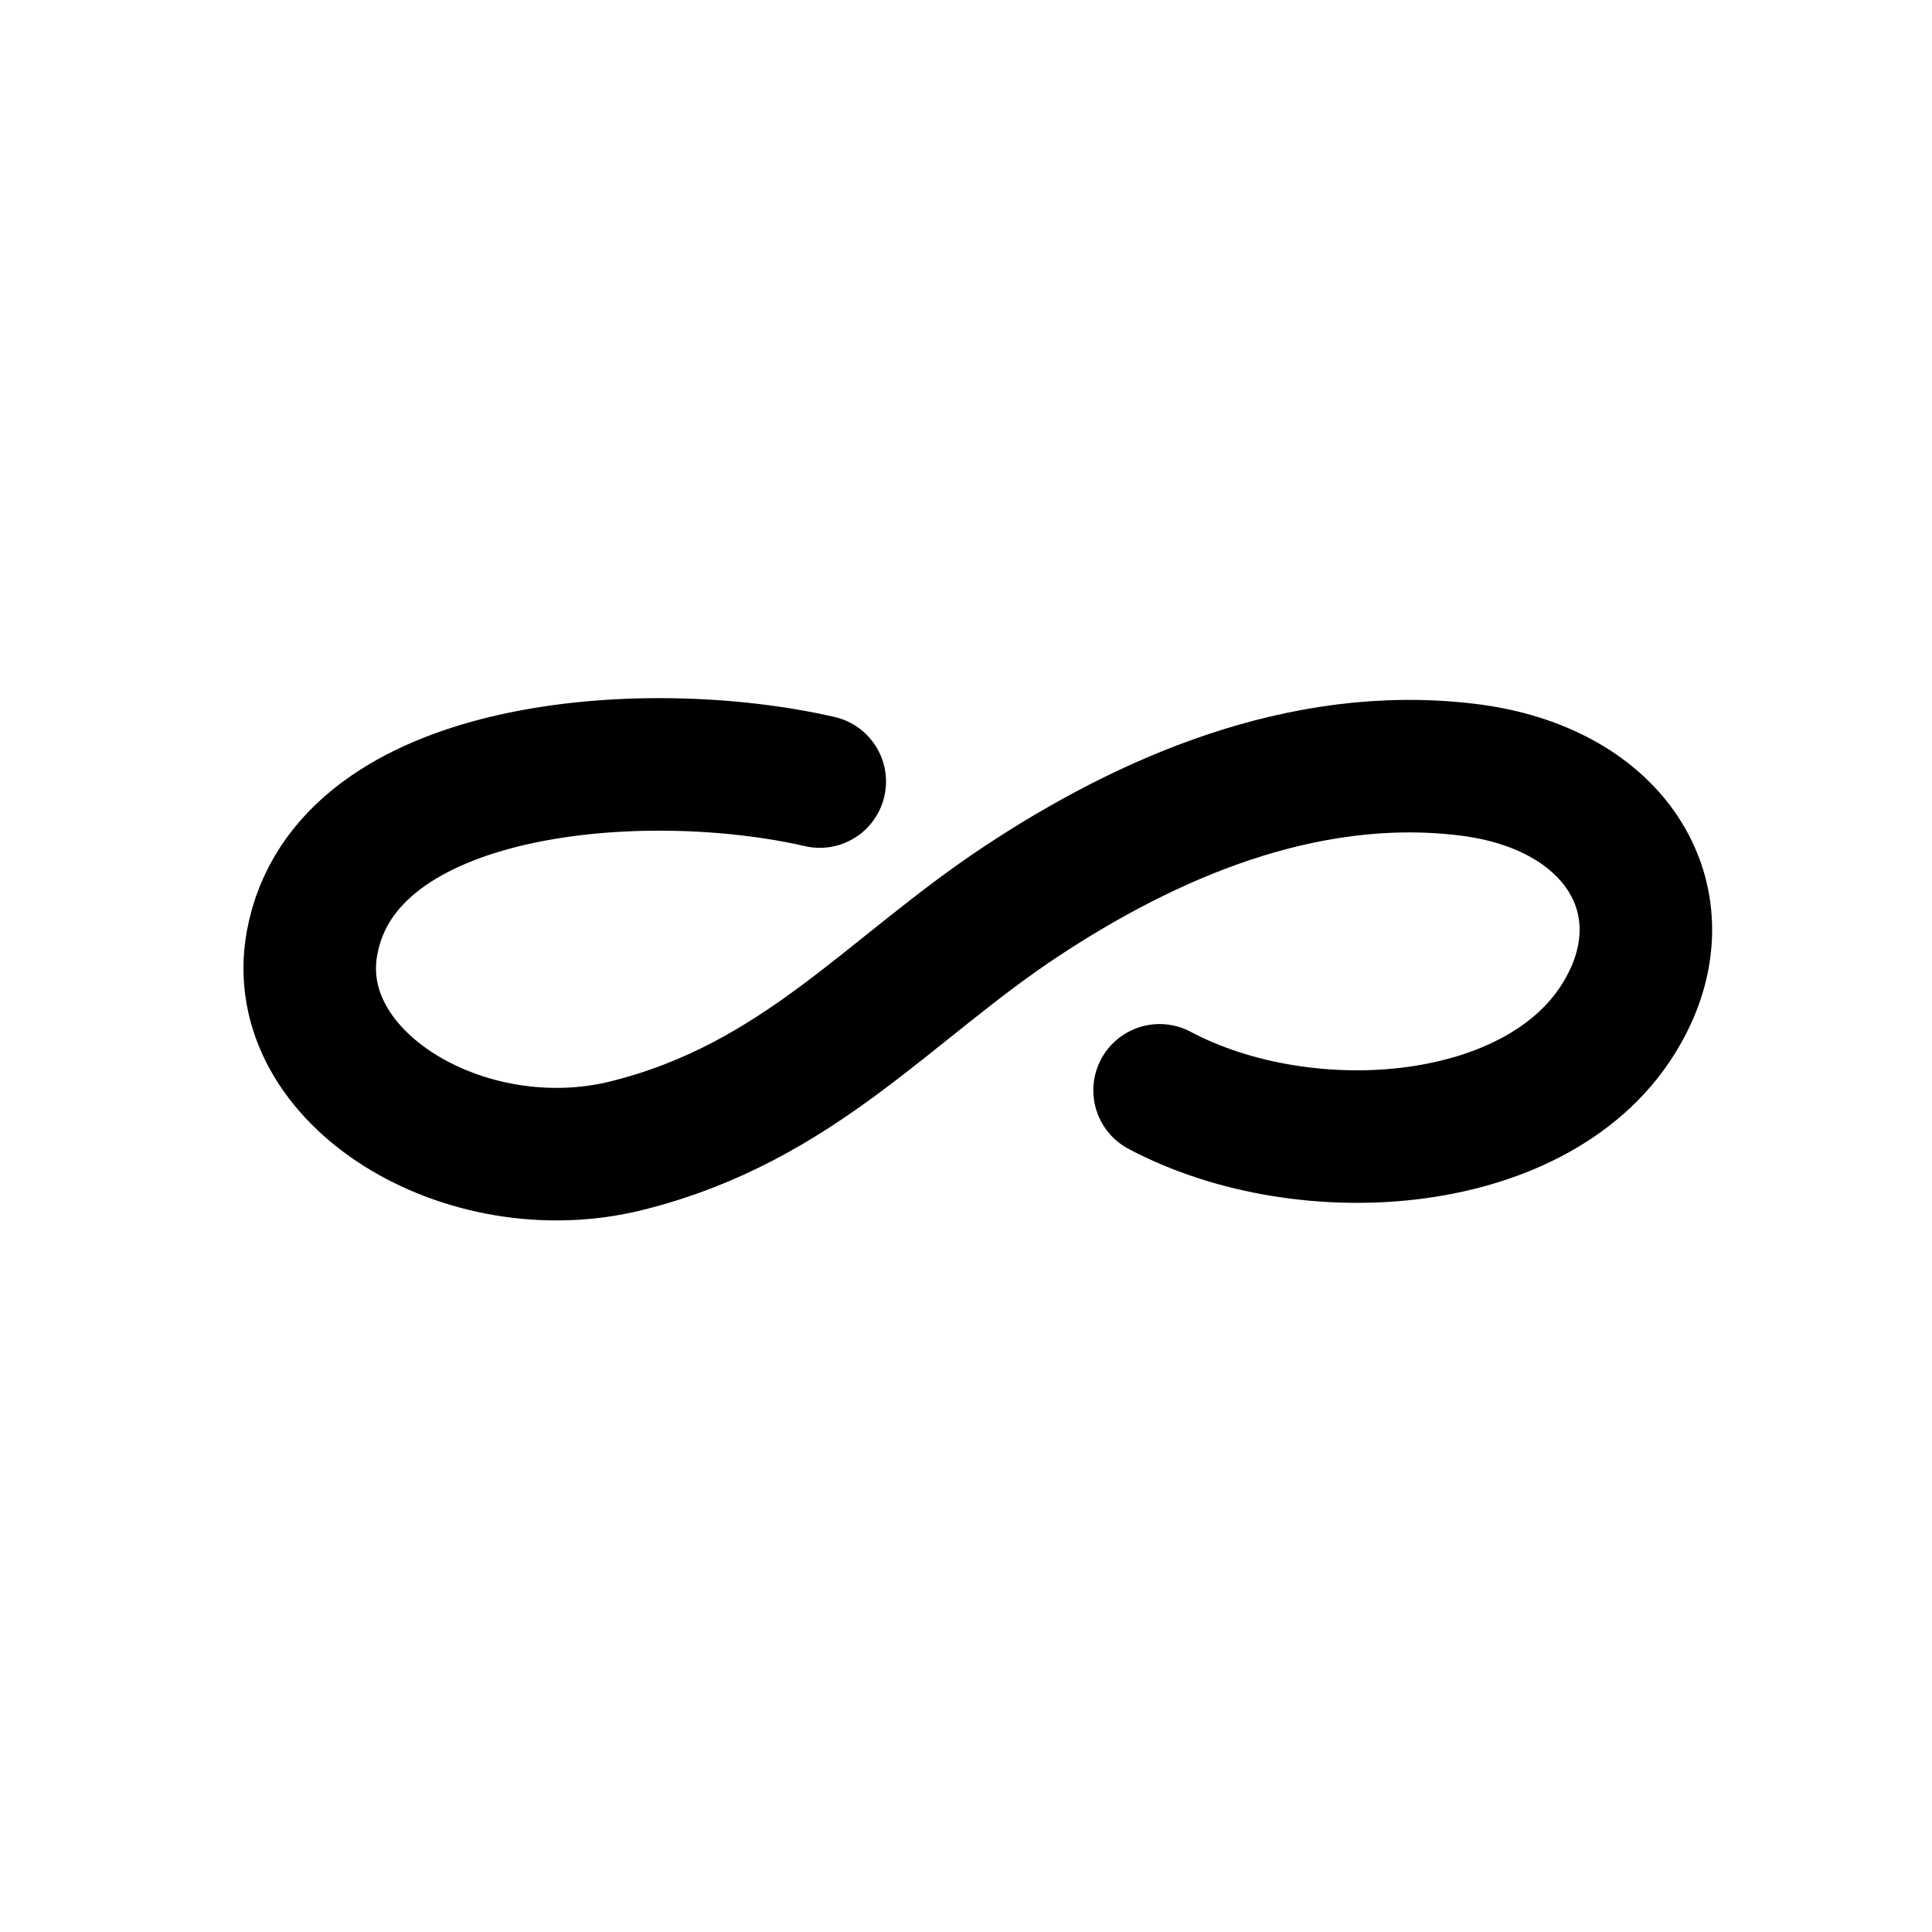 <?xml-stylesheet type="text/css" href="style.css"?>
<!-- Generator: Adobe Illustrator 16.0.0, SVG Export Plug-In . SVG Version: 6.00 Build 0)  -->
<!DOCTYPE svg PUBLIC "-//W3C//DTD SVG 1.1//EN" "http://www.w3.org/Graphics/SVG/1.1/DTD/svg11.dtd">
<svg version="1.1" id="Layer_1" xmlns="http://www.w3.org/2000/svg" xmlns:xlink="http://www.w3.org/1999/xlink" x="0px" y="0px"
	 width="288px" height="288px" viewBox="0 0 288 288" enable-background="new 0 0 288 288" xml:space="preserve">
<g class="animatehex" id="_x31__20_">
	<path id="one_124_" fill="none" stroke="#000000" stroke-width="19.757" stroke-linecap="round" stroke-miterlimit="10" d="
		M122.198,116.506c-26.005-5.982-70.78-2.804-75.682,24.068c-3.703,20.247,22.944,36.17,46.894,30.209
		c25.727-6.41,39.124-23.426,58.943-36.492c18.407-12.157,41.693-22.526,66.264-19.573c22.752,2.697,32.577,20.022,23.201,36.225
		c-11.771,20.59-47,23.254-68.96,11.59"/>
</g>
</svg>
